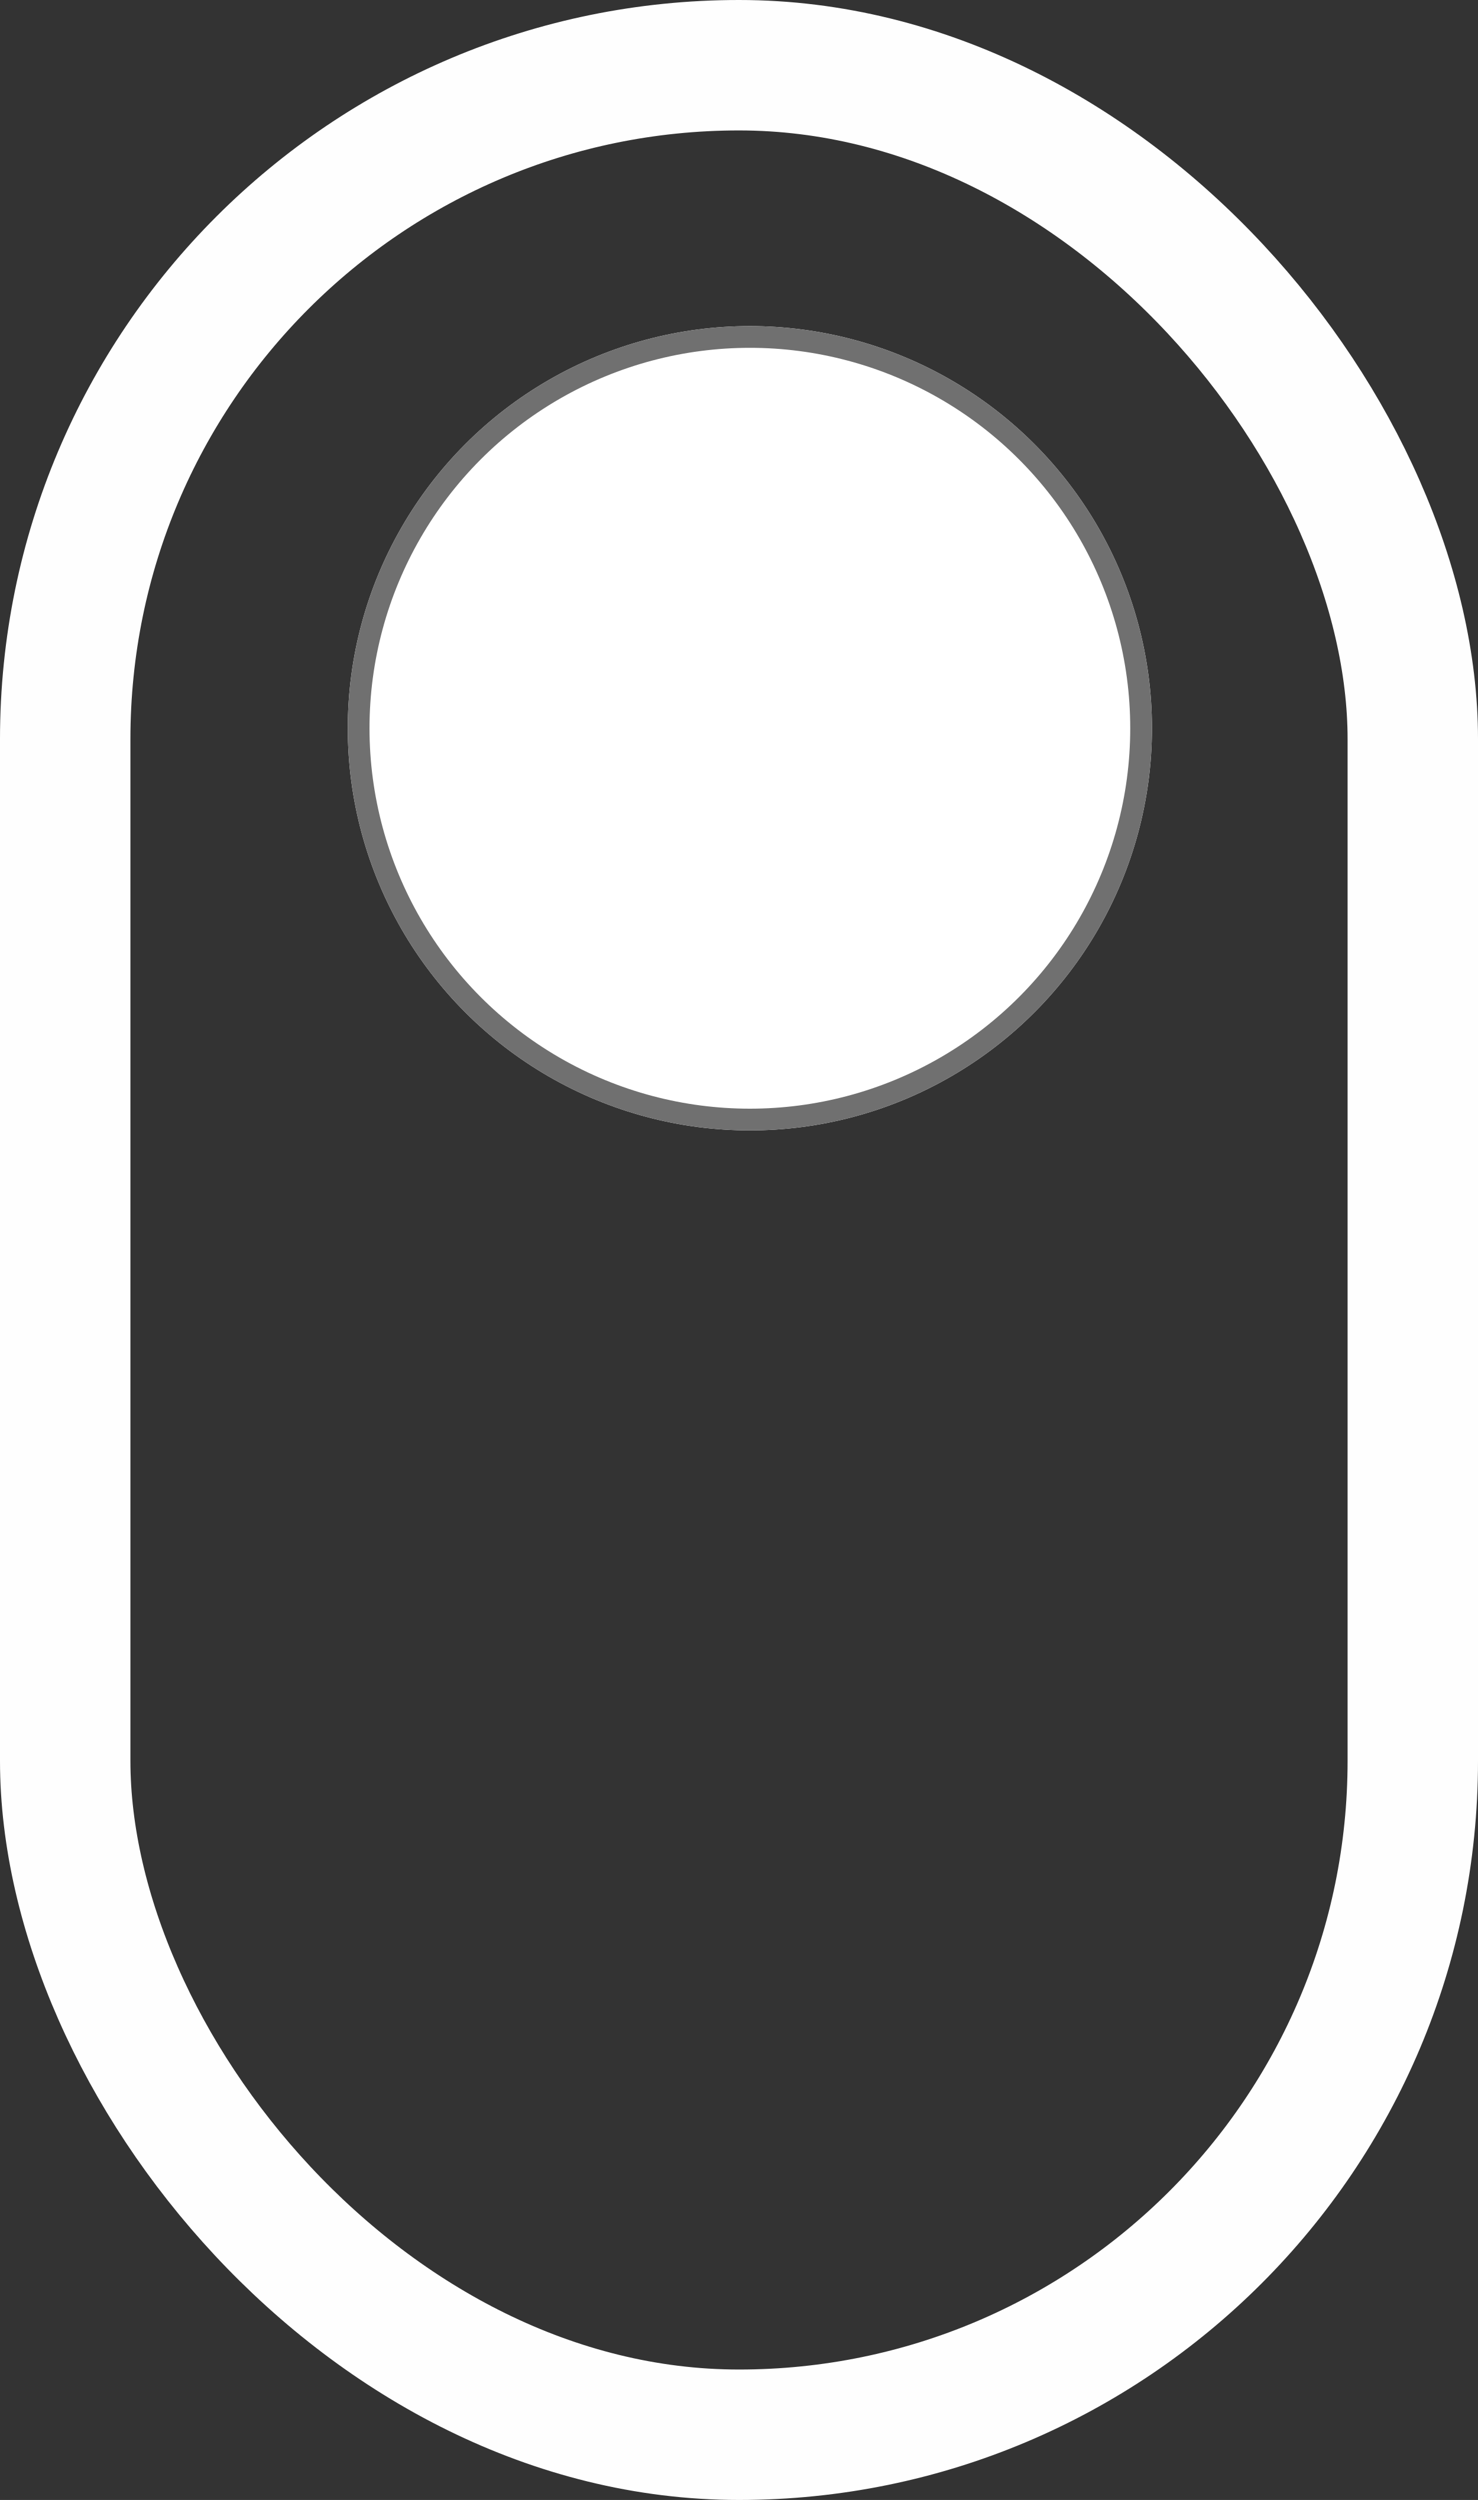 <svg xmlns="http://www.w3.org/2000/svg" width="68" height="115" viewBox="0 0 68 115">
  <rect x="0" y="0" width="68" height="115" fill="#333333" stroke="none"/>
  <g id="Scroll" transform="translate(-211 -806)">
    <g id="Rectangle_3" data-name="Rectangle 3" transform="translate(211 806)" fill="rgba(255,255,255,0)" stroke="#fefefe" stroke-width="6">
      <rect width="68" height="115" rx="34" stroke="none"/>
      <rect x="3" y="3" width="62" height="109" rx="31" fill="none"/>
    </g>
    <g id="Ellipse_1" data-name="Ellipse 1" transform="translate(227 821)" fill="#fff" stroke="#707070" stroke-width="1">
      <circle cx="18.5" cy="18.5" r="18.5" stroke="none"/>
      <circle cx="18.5" cy="18.5" r="18" fill="none"/>
    </g>
  </g>
</svg>
